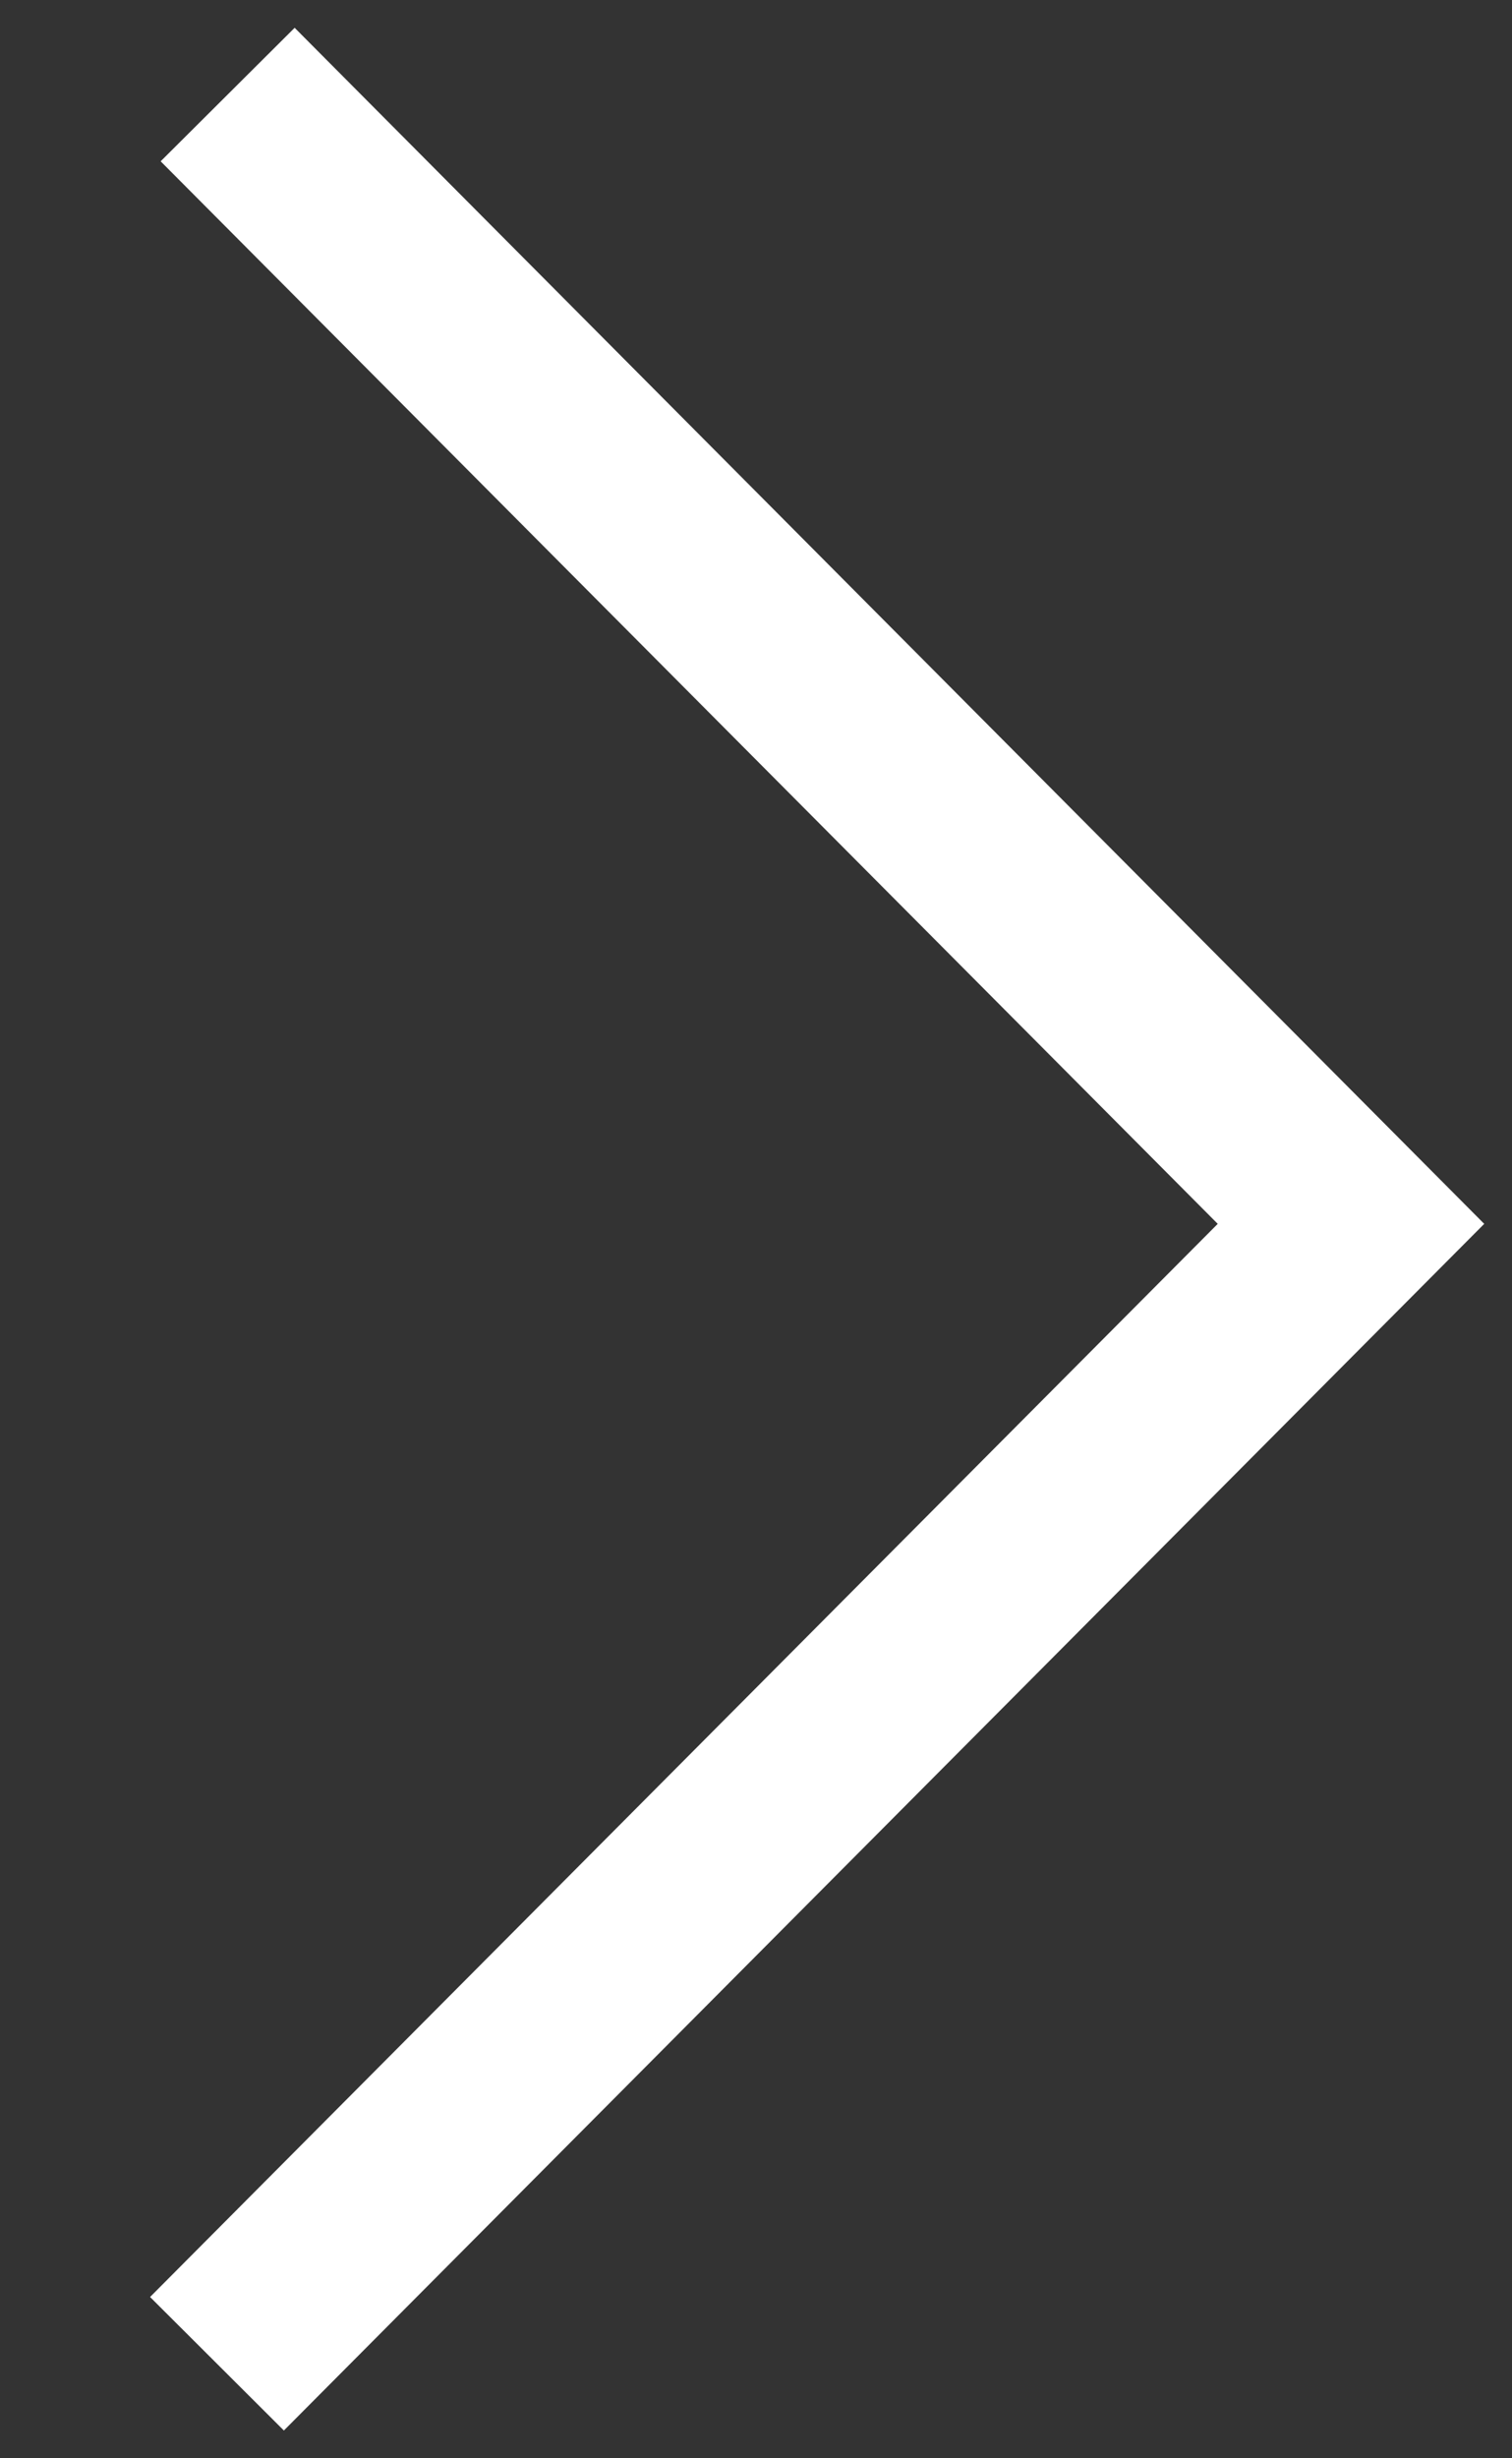 <?xml version="1.0" encoding="UTF-8"?>
<svg width="8px" height="13px" viewBox="0 0 8 13" version="1.1" xmlns="http://www.w3.org/2000/svg" xmlns:xlink="http://www.w3.org/1999/xlink">
    <rect x="0" y="0" width="8" height="13" fill="#333333" stroke="none"/>
    <!-- Generator: Sketch 49.3 (51167) - http://www.bohemiancoding.com/sketch -->
    <title>nav-arrow-right</title>
    <desc>Created with Sketch.</desc>
    <defs></defs>
    <g id="Website" stroke="none" stroke-width="1" fill="none" fill-rule="evenodd">
        <g id="Homepage-Axur" transform="translate(-1297, -7251)" fill="#FFFFFF" fill-rule="nonzero">
            <g id="Blog" transform="translate(0, 6654)">
                <g id="Slider" transform="translate(897, 593)">
                    <g id="arrow" transform="translate(389, 10.5) rotate(-90) translate(-389, -10.5) translate(382, -9)">
                        <polygon id="nav-arrow-right" transform="translate(7, 34.824) rotate(180) translate(-7, -34.824) " points="1.353 38.298 0.647 37.589 6.972 31.295 13.353 37.646 12.647 38.354 6.972 32.705"></polygon>
                    </g>
                </g>
            </g>
        </g>
    </g>
</svg>